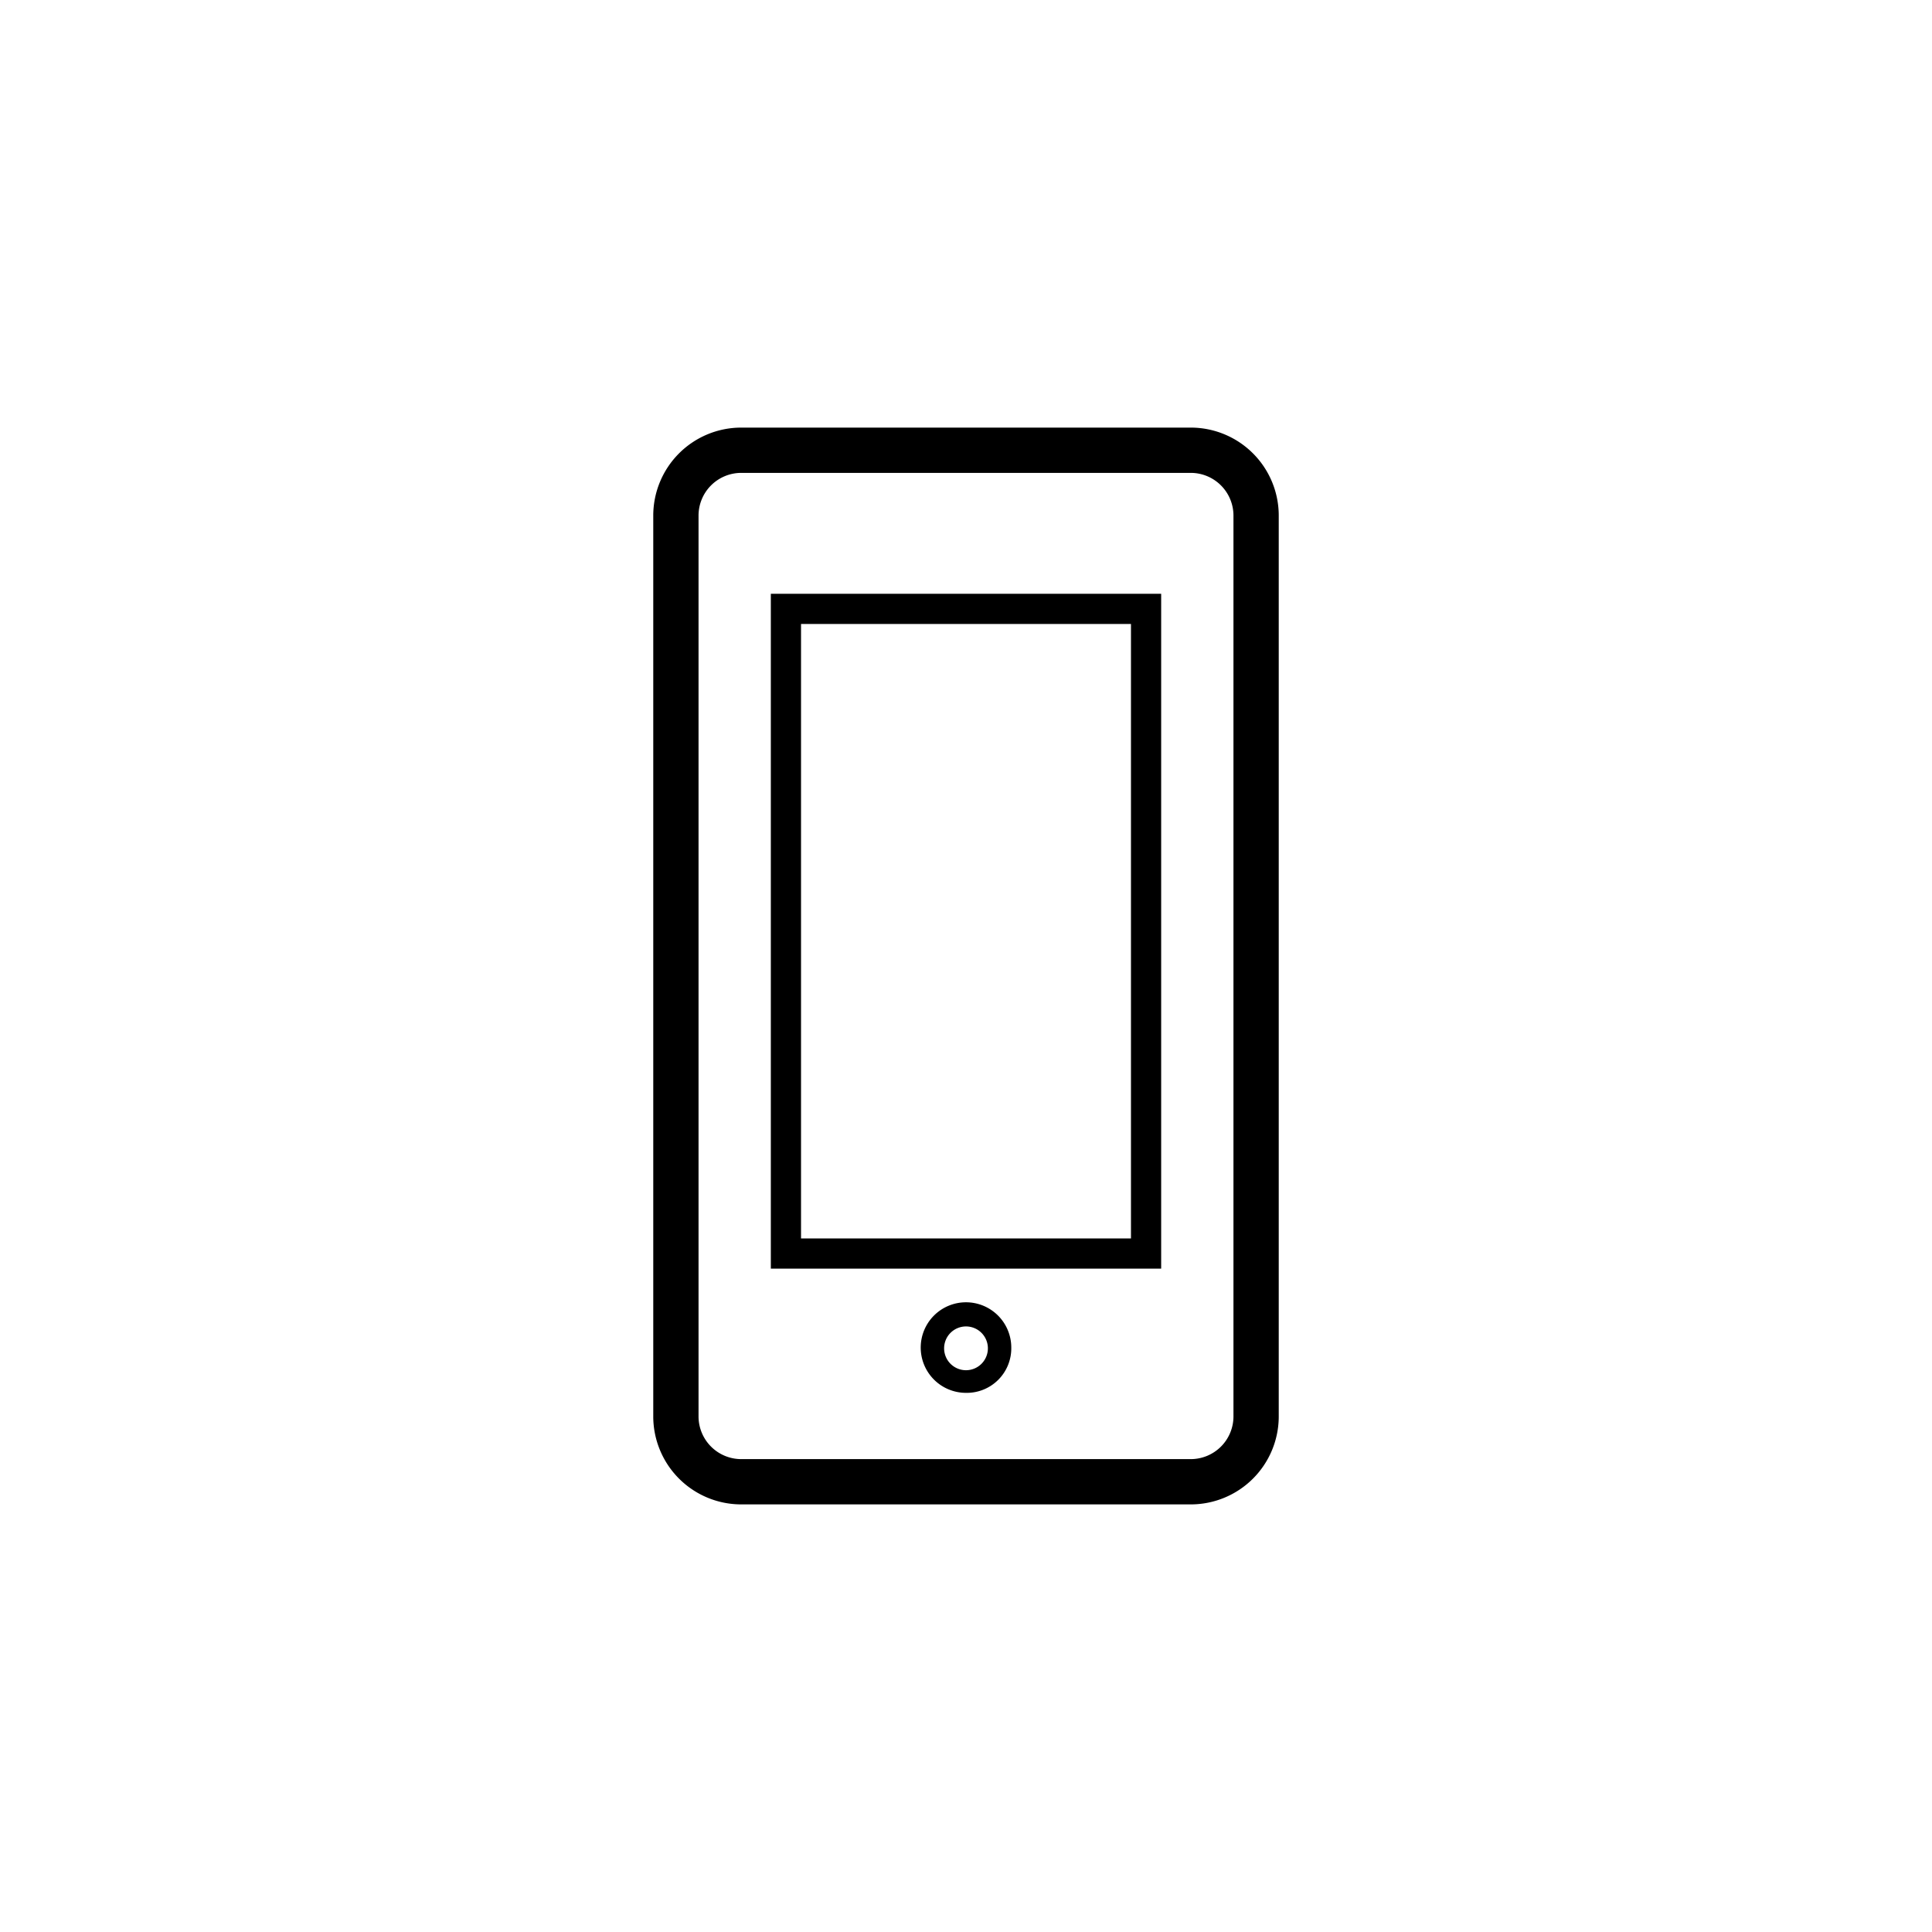 <svg xmlns="http://www.w3.org/2000/svg" viewBox="0 0 128 128"><g><path  d="M64,92.28a3,3,0,1,1,3-3A2.95,2.95,0,0,1,64,92.28Zm0-4.4a1.45,1.45,0,1,0,1.45,1.45A1.45,1.45,0,0,0,64,87.88Z"/><path  d="M76.93,84.05H51.07V39.34H76.93Zm-23.86-2H74.93V41.34H53.07Z"/><path  d="M78.9,99.67H49.1a5.83,5.83,0,0,1-5.82-5.83V34.16a5.83,5.83,0,0,1,5.82-5.83H78.9a5.83,5.83,0,0,1,5.82,5.83V93.84A5.83,5.83,0,0,1,78.9,99.67ZM49.1,31.33a2.83,2.83,0,0,0-2.82,2.83V93.84a2.83,2.83,0,0,0,2.82,2.83H78.9a2.83,2.83,0,0,0,2.82-2.83V34.16a2.83,2.83,0,0,0-2.82-2.83Z"/></g></svg>